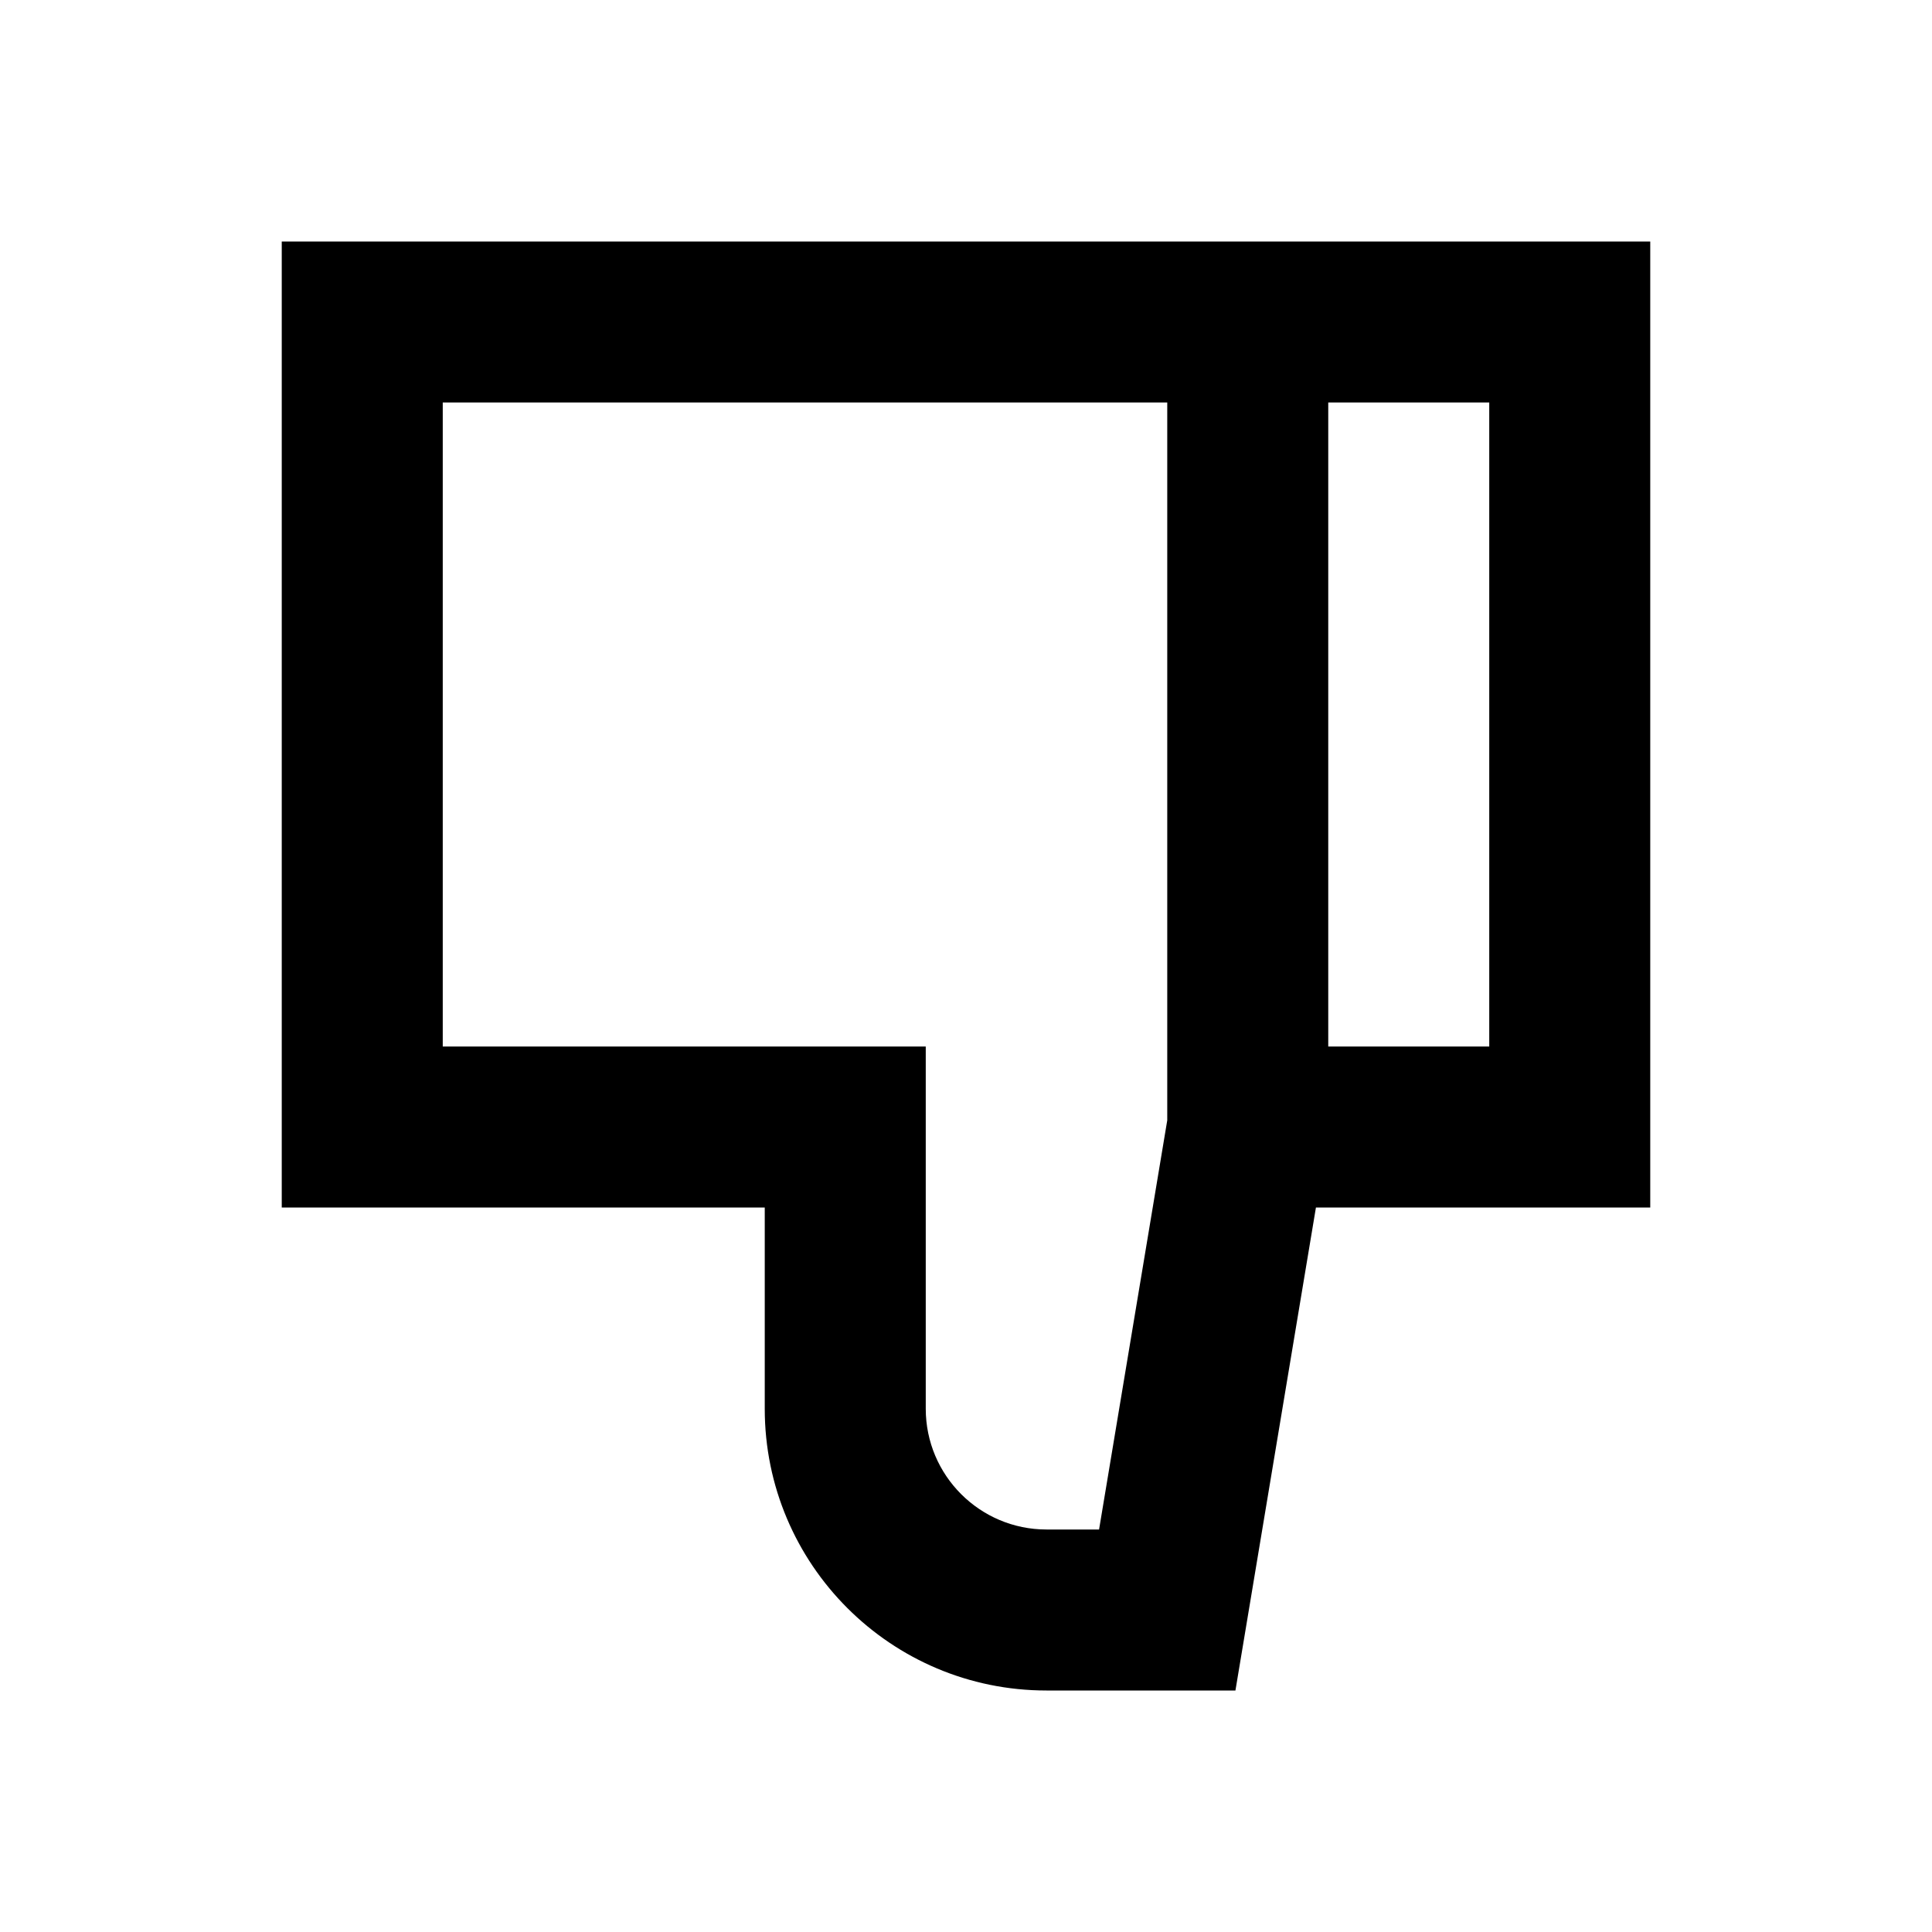 <svg width="24" height="24" viewBox="0 0 24 24" fill="none" xmlns="http://www.w3.org/2000/svg">
<path fill-rule="evenodd" clip-rule="evenodd" d="M13 21H15.347L16.347 15L20.5 15L20.5 3L3.5 3L3.5 15H9.5V17.5C9.5 19.433 11.067 21 13 21ZM14.5 5L5.5 5L5.5 13H11.5L11.5 17.5C11.5 18.328 12.172 19 13 19H13.653L14.5 13.917L14.5 5ZM16.5 5L16.5 13H18.5L18.5 5L16.5 5Z" fill="black"/>
</svg>
